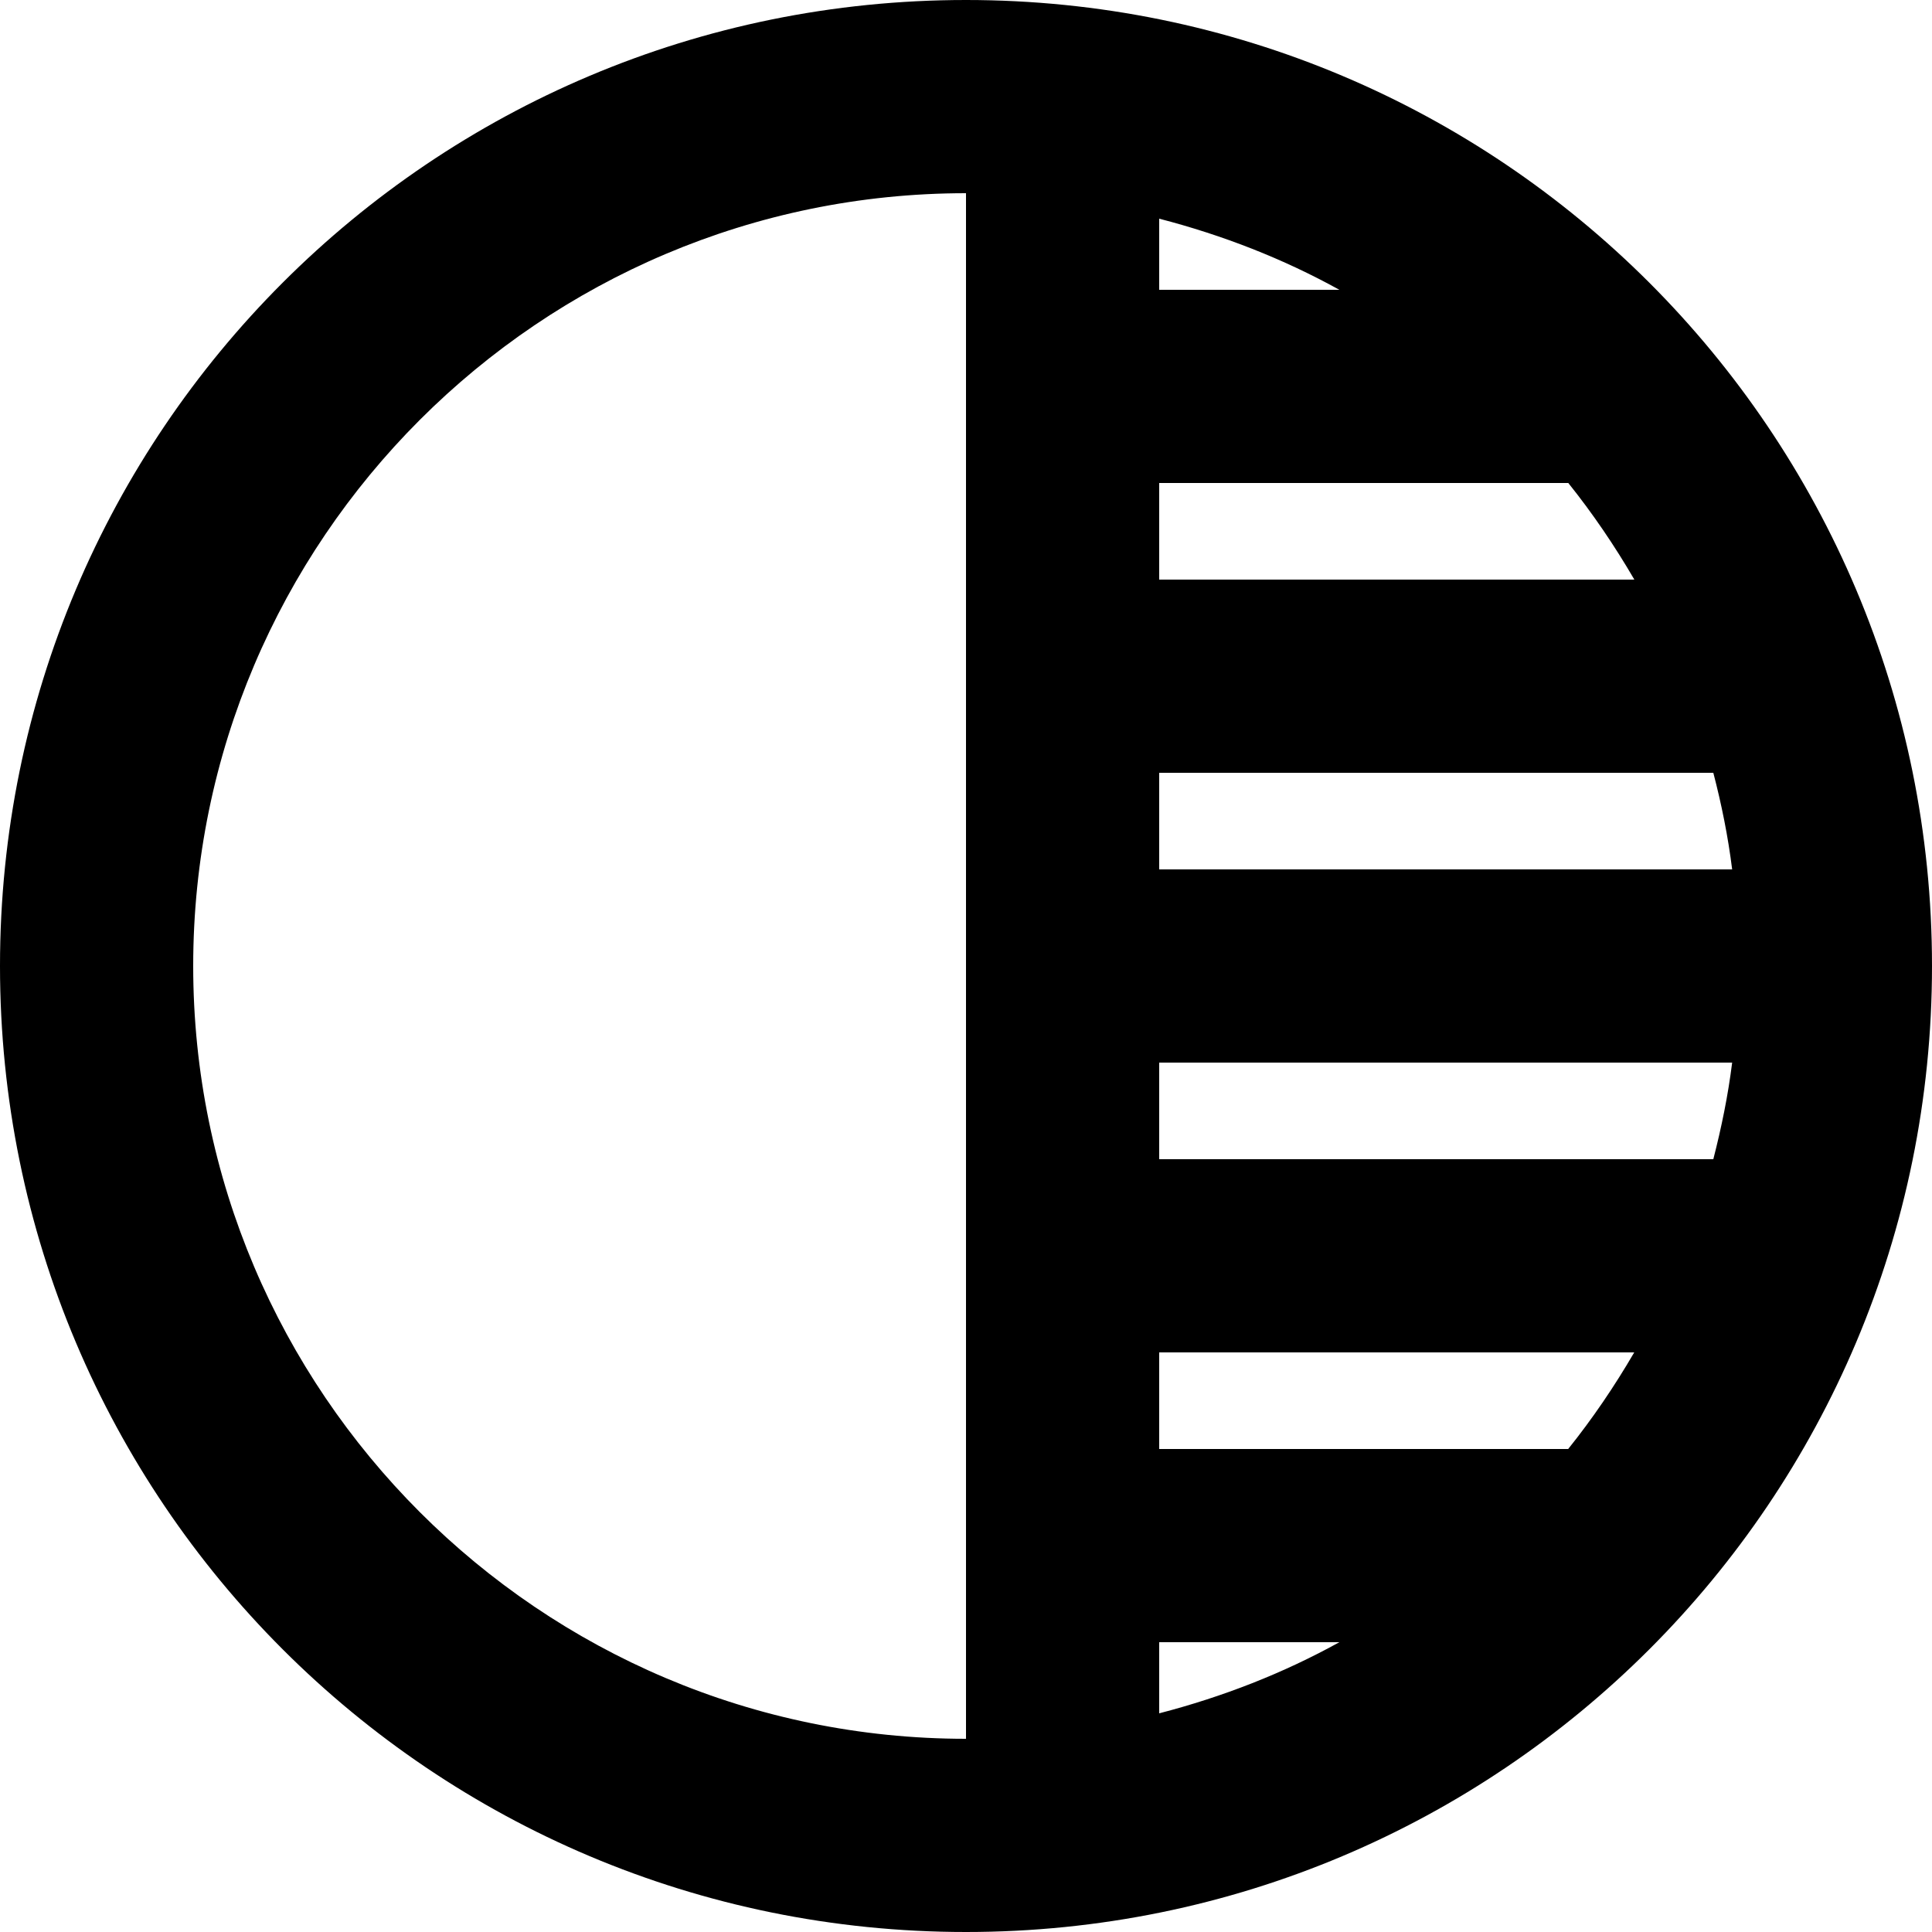 <svg xmlns="http://www.w3.org/2000/svg" height="16" width="16">
  <path d="M8 0C3.576 0 0 3.576 0 8c0 4.424 3.576 8 8 8 4.424 0 8-3.576 8-8 0-4.424-3.576-8-8-8zm0 1.6v12.8c-3.528 0-6.4-2.872-6.4-6.4 0-3.528 2.872-6.4 6.4-6.4zm1.6.211c.525.136 1.028.332 1.492.589H9.6zM9.6 4h3.388c.202.252.384.52.547.8H9.6zm0 2.4h4.589c.068.261.122.527.156.8H9.6zm0 2.4h4.745c-.034.273-.089.539-.156.8H9.6zm0 2.4h3.934c-.163.28-.345.548-.547.8H9.6zm0 2.4h1.492c-.464.257-.967.453-1.492.589z" fill="191919" fill-opacity=".5"/>
</svg>

